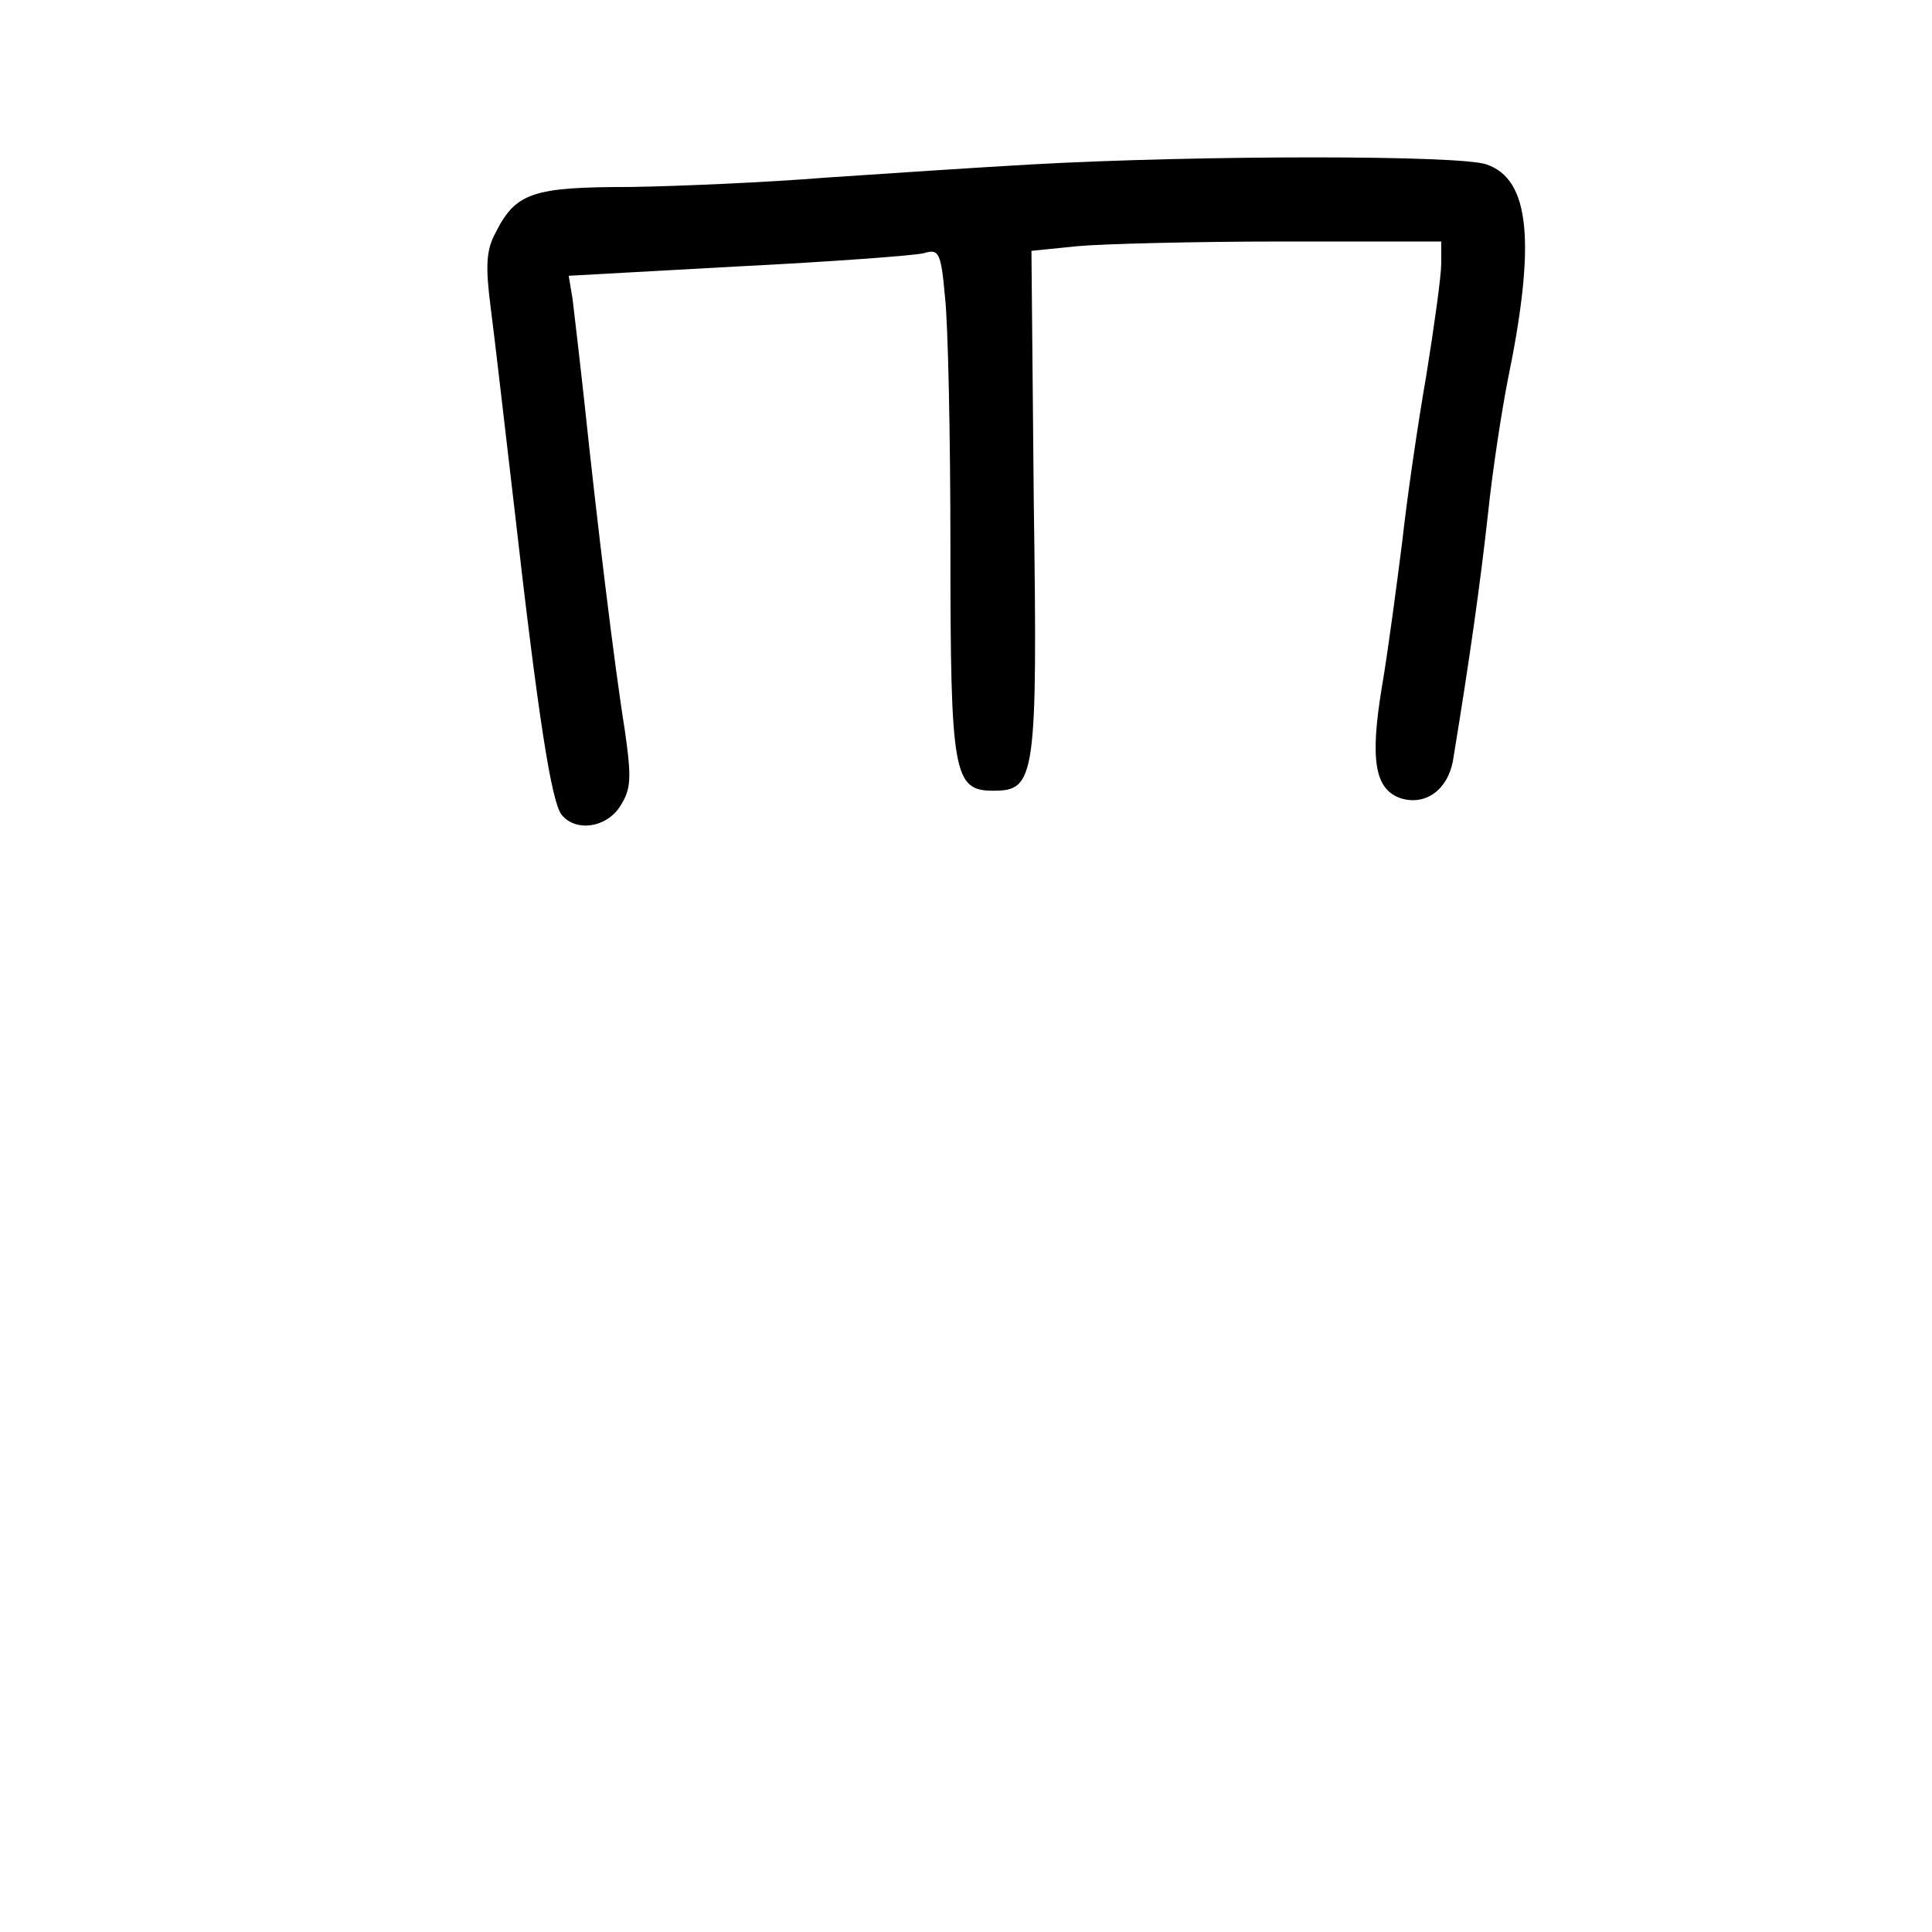 <?xml version="1.0" standalone="no"?>
<!DOCTYPE svg PUBLIC "-//W3C//DTD SVG 20010904//EN"
 "http://www.w3.org/TR/2001/REC-SVG-20010904/DTD/svg10.dtd">
<svg version="1.0" xmlns="http://www.w3.org/2000/svg"
 width="248pt" height="248pt" viewBox="0 0 248 248"
 preserveAspectRatio="xMidYMid meet">
<g transform="translate(0,248) scale(0.1,-0.1)"
fill="#000000" stroke="none">
<path d="M1325 2269 c-71 -4 -191 -12 -265 -17 -74 -6 -187 -11 -250 -12 -126
0 -148 -7 -174 -59 -12 -22 -13 -43 -6 -97 5 -38 18 -152 30 -254 31 -273 48
-380 61 -396 18 -22 57 -17 75 11 14 22 15 35 6 98 -13 80 -36 270 -52 422 -6
55 -13 114 -15 131 l-5 30 217 12 c120 6 227 14 239 17 19 6 22 1 27 -56 4
-34 7 -179 7 -323 0 -290 4 -311 55 -311 54 0 57 15 52 371 l-3 322 59 6 c33
3 152 6 263 6 l204 0 0 -29 c0 -15 -9 -80 -19 -142 -11 -63 -25 -159 -31 -214
-7 -55 -18 -139 -26 -186 -16 -96 -9 -133 25 -144 31 -9 59 11 66 48 22 134
35 227 45 317 6 58 18 134 25 170 37 179 29 260 -27 279 -34 12 -366 12 -583
0z"/>
</g>
</svg>
